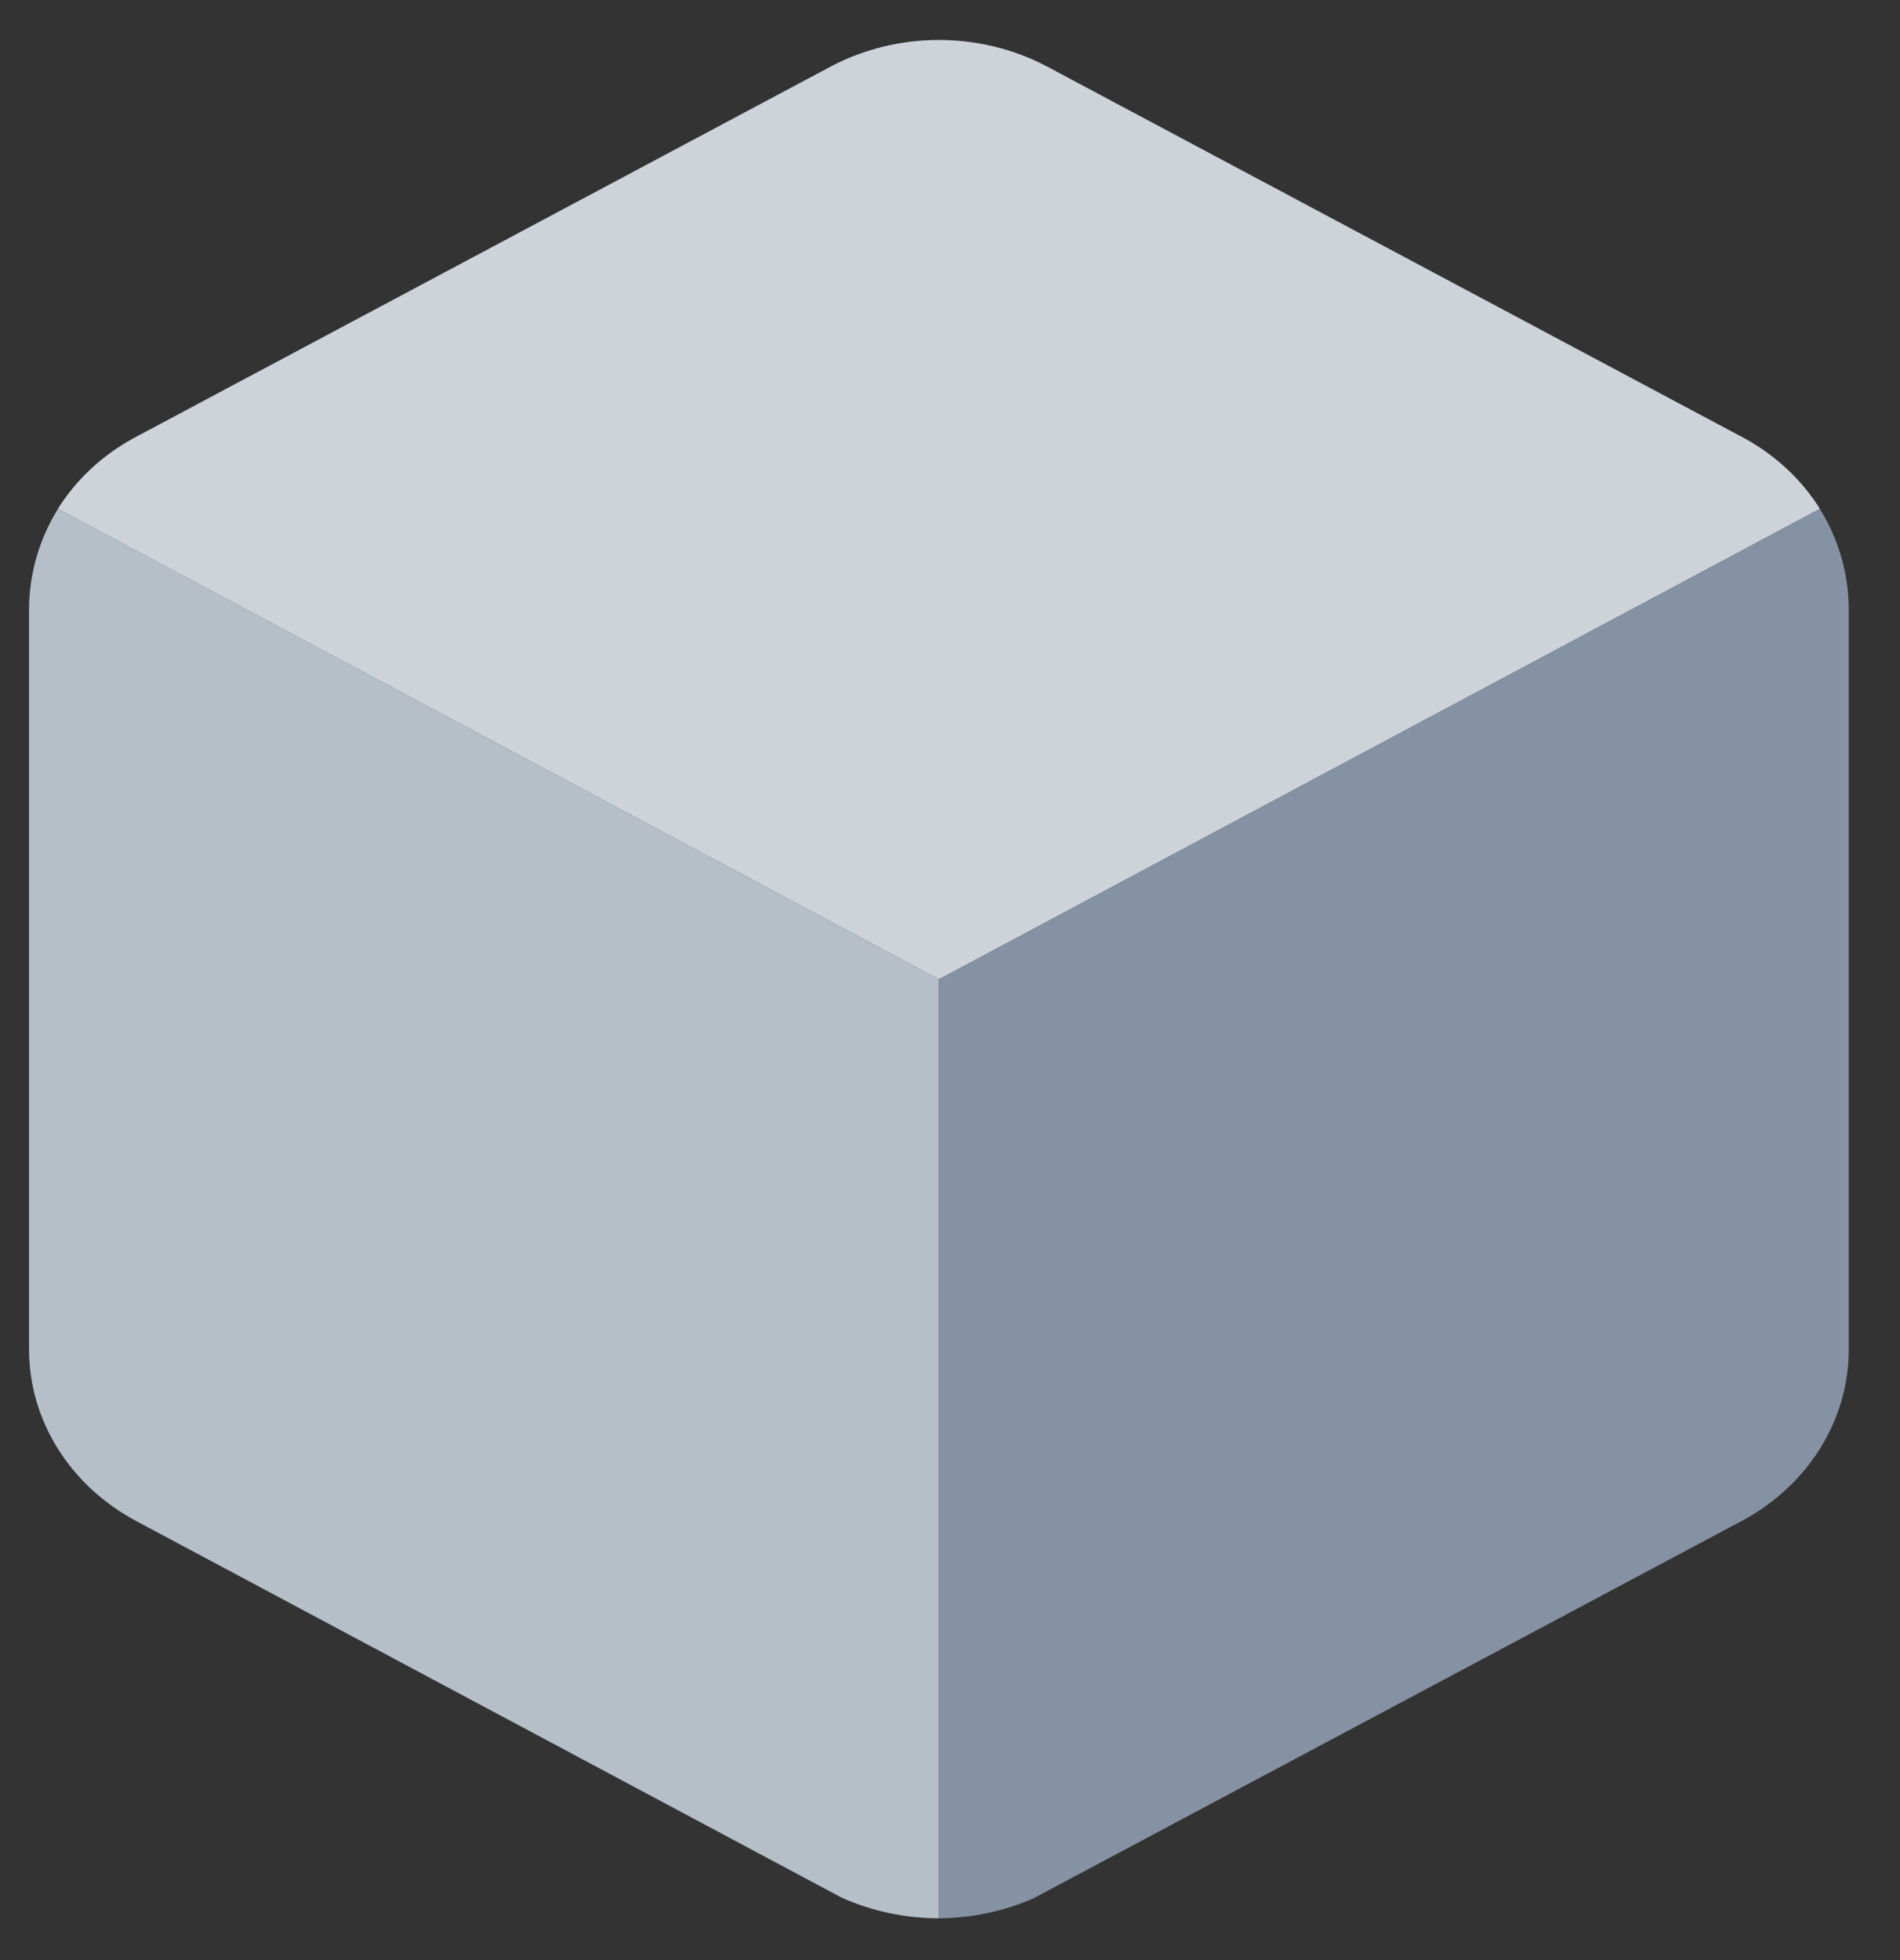 <svg width="32" height="33" viewBox="0 0 32 33" fill="none" xmlns="http://www.w3.org/2000/svg">
<rect x="0" y="0" width="32" height="33" fill="#333333" stroke="none"/>
<g id="&#240;&#159;&#152;&#128; Icon">
<g id="Box">
<g id="Path">
<path fill-rule="evenodd" clip-rule="evenodd" d="M30.65 8.566L15.813 16.487L0.976 8.566C1.281 8.079 1.715 7.673 2.238 7.384L14.01 1.111C15.129 0.528 16.497 0.528 17.616 1.111L29.388 7.384C29.911 7.673 30.345 8.079 30.65 8.566Z" fill="#8592A3"/>
<path fill-rule="evenodd" clip-rule="evenodd" d="M30.65 8.566L15.813 16.487L0.976 8.566C1.281 8.079 1.715 7.673 2.238 7.384L14.01 1.111C15.129 0.528 16.497 0.528 17.616 1.111L29.388 7.384C29.911 7.673 30.345 8.079 30.65 8.566Z" fill="white" fill-opacity="0.6"/>
</g>
<g id="Path_2">
<path fill-rule="evenodd" clip-rule="evenodd" d="M15.813 16.487V32.296C15.245 32.295 14.684 32.176 14.173 31.947L2.293 25.607C1.179 25.012 0.492 23.915 0.49 22.728V10.247C0.493 9.657 0.661 9.078 0.977 8.566L15.813 16.487Z" fill="#8592A3"/>
<path fill-rule="evenodd" clip-rule="evenodd" d="M15.813 16.487V32.296C15.245 32.295 14.684 32.176 14.173 31.947L2.293 25.607C1.179 25.012 0.492 23.915 0.49 22.728V10.247C0.493 9.657 0.661 9.078 0.977 8.566L15.813 16.487Z" fill="white" fill-opacity="0.4"/>
</g>
<path id="Path_3" fill-rule="evenodd" clip-rule="evenodd" d="M31.137 10.247V22.728C31.135 23.915 30.448 25.012 29.334 25.607L17.4 31.963C16.904 32.179 16.362 32.293 15.813 32.296V16.487L30.65 8.566C30.966 9.078 31.134 9.657 31.137 10.247Z" fill="#8592A3"/>
</g>
</g>
</svg>
